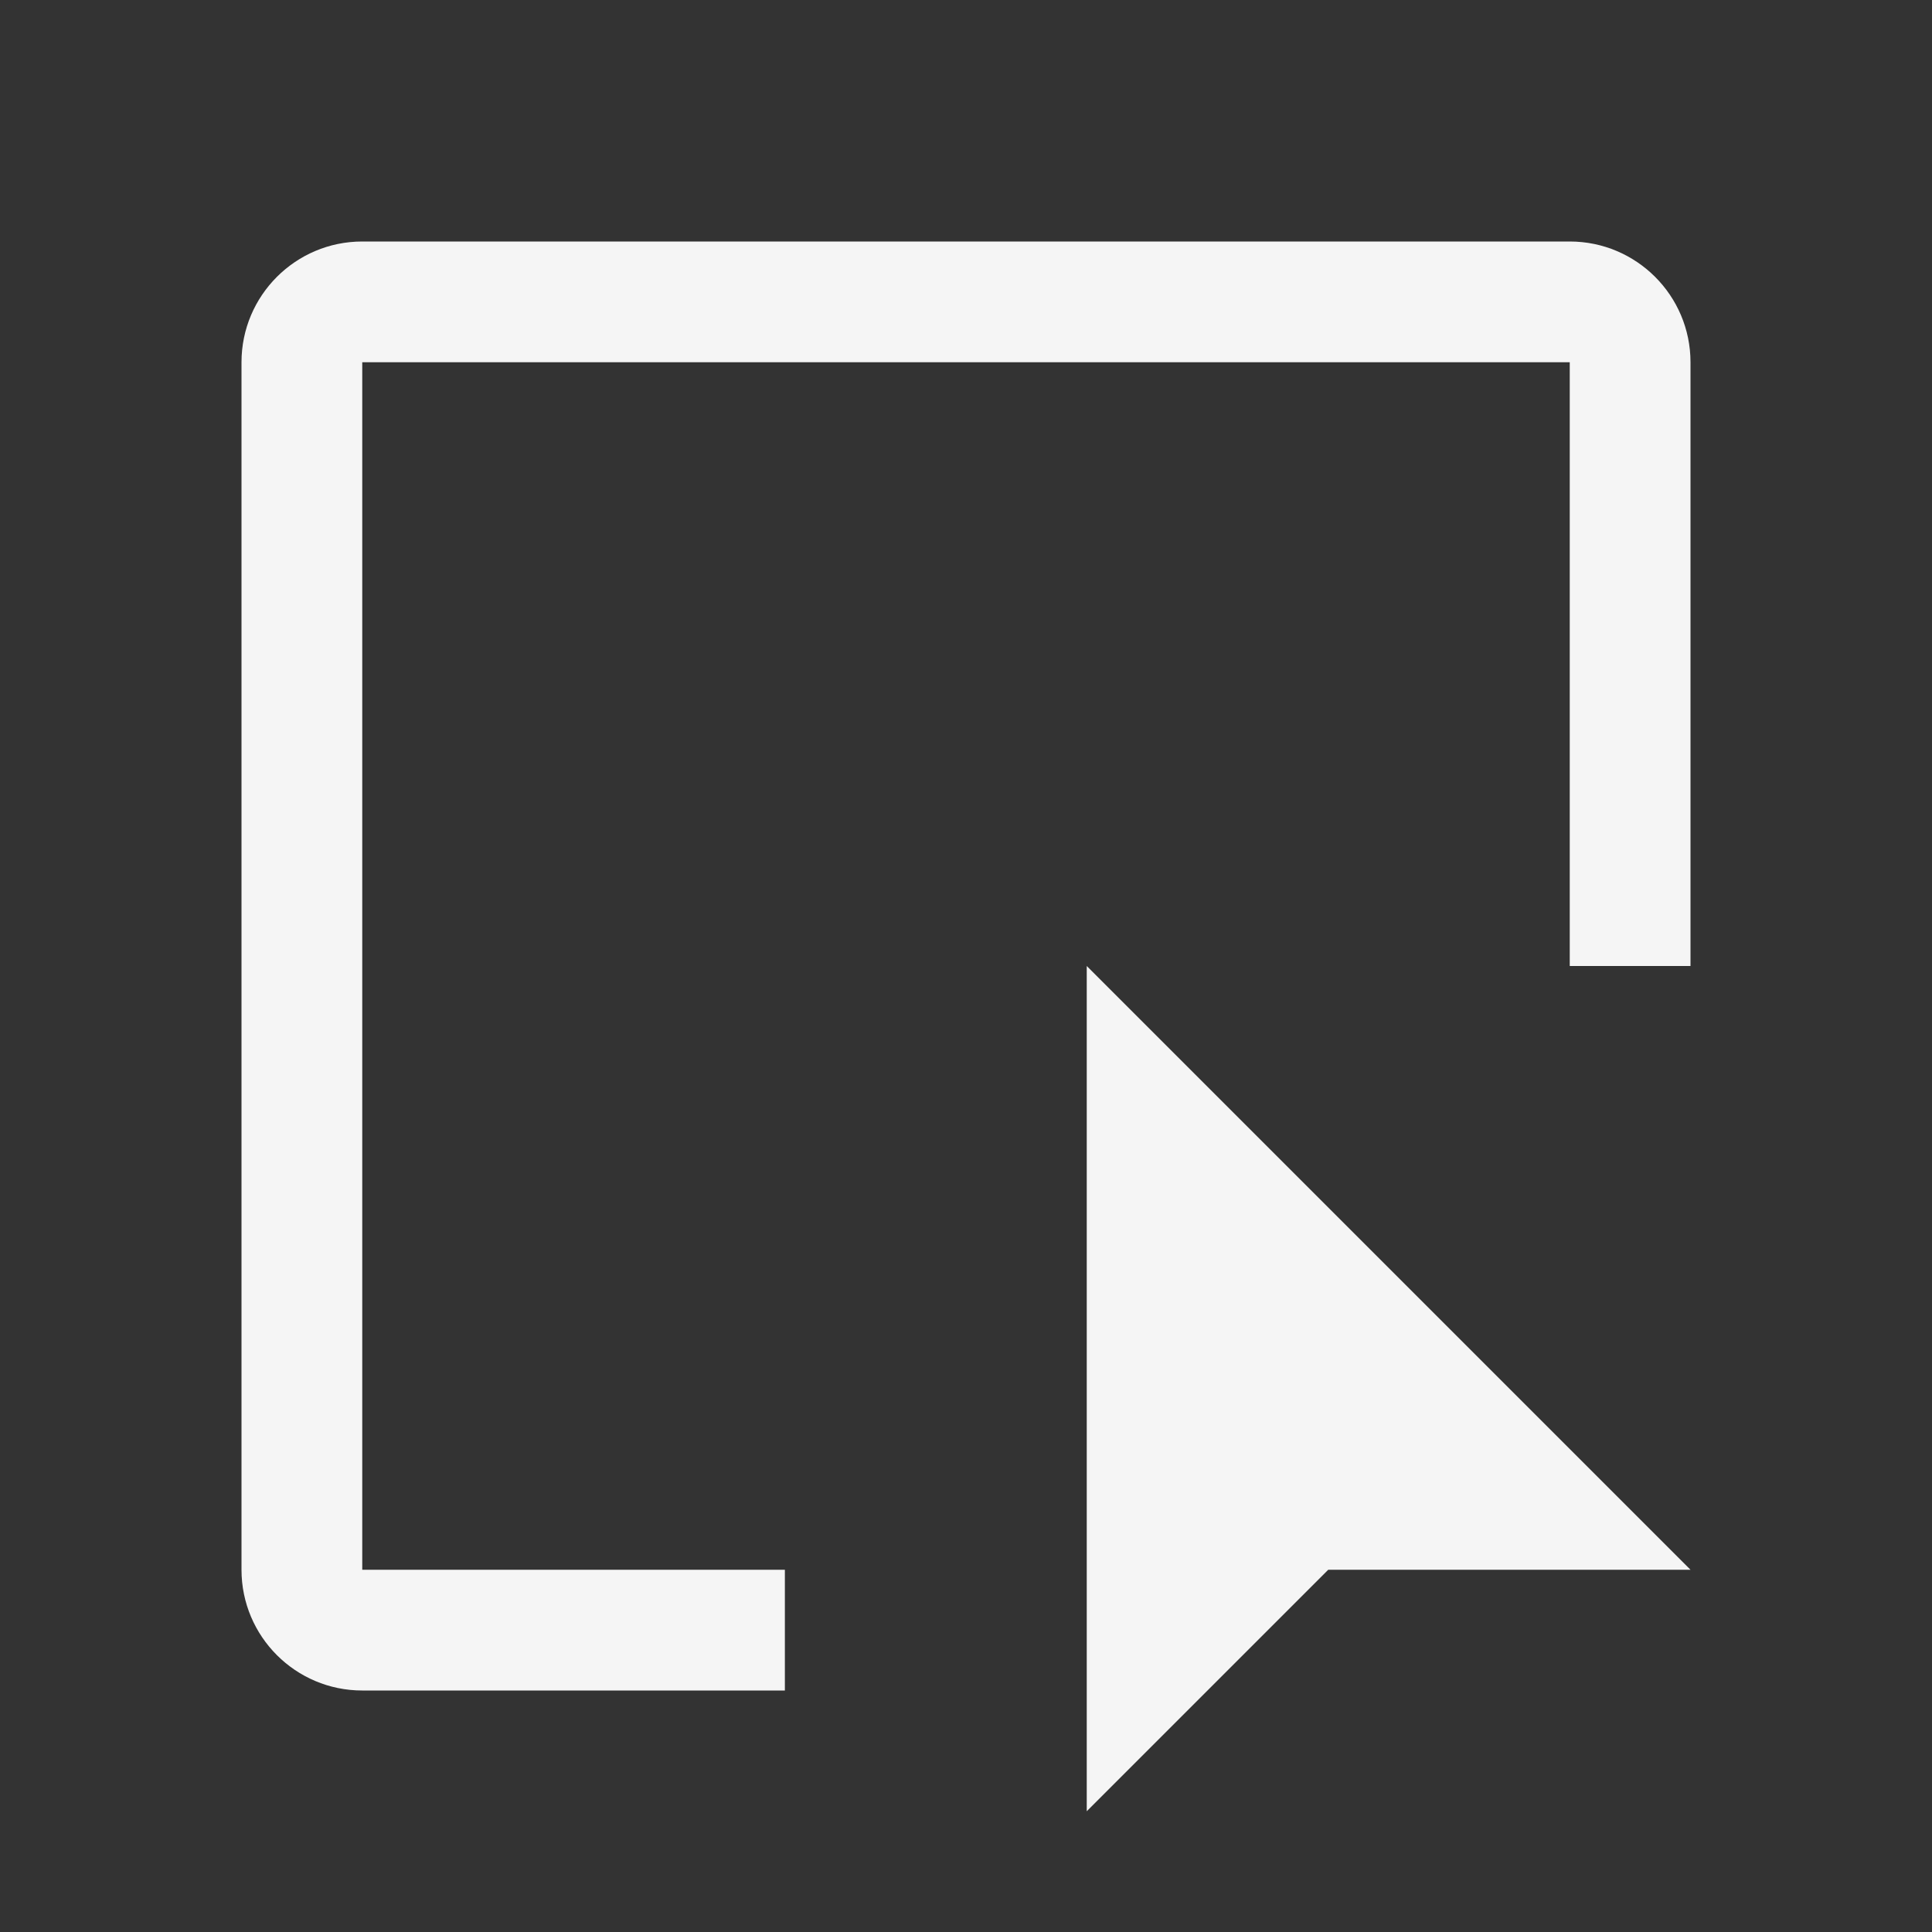 <svg width="20" height="20" viewBox="0 0 20 20" fill="none" xmlns="http://www.w3.org/2000/svg">
<rect x="0" y="0" width="20" height="20" fill="#333333" stroke="none"/>
<g id="ViewEdges">
<g id="icon">
<path d="M2.5 3.75C2.5 3.06 3.06 2.5 3.75 2.5H16.25C16.94 2.5 17.5 3.06 17.5 3.75V10H16.25V3.75L3.75 3.75V16.25H8.125V17.5H3.75C3.06 17.5 2.5 16.94 2.5 16.25V3.75Z" fill="#F5F5F5"/>
<path d="M11.25 18.75V10L17.5 16.25H13.75L11.25 18.75Z" fill="#F5F5F5"/>
</g>
</g>
</svg>
